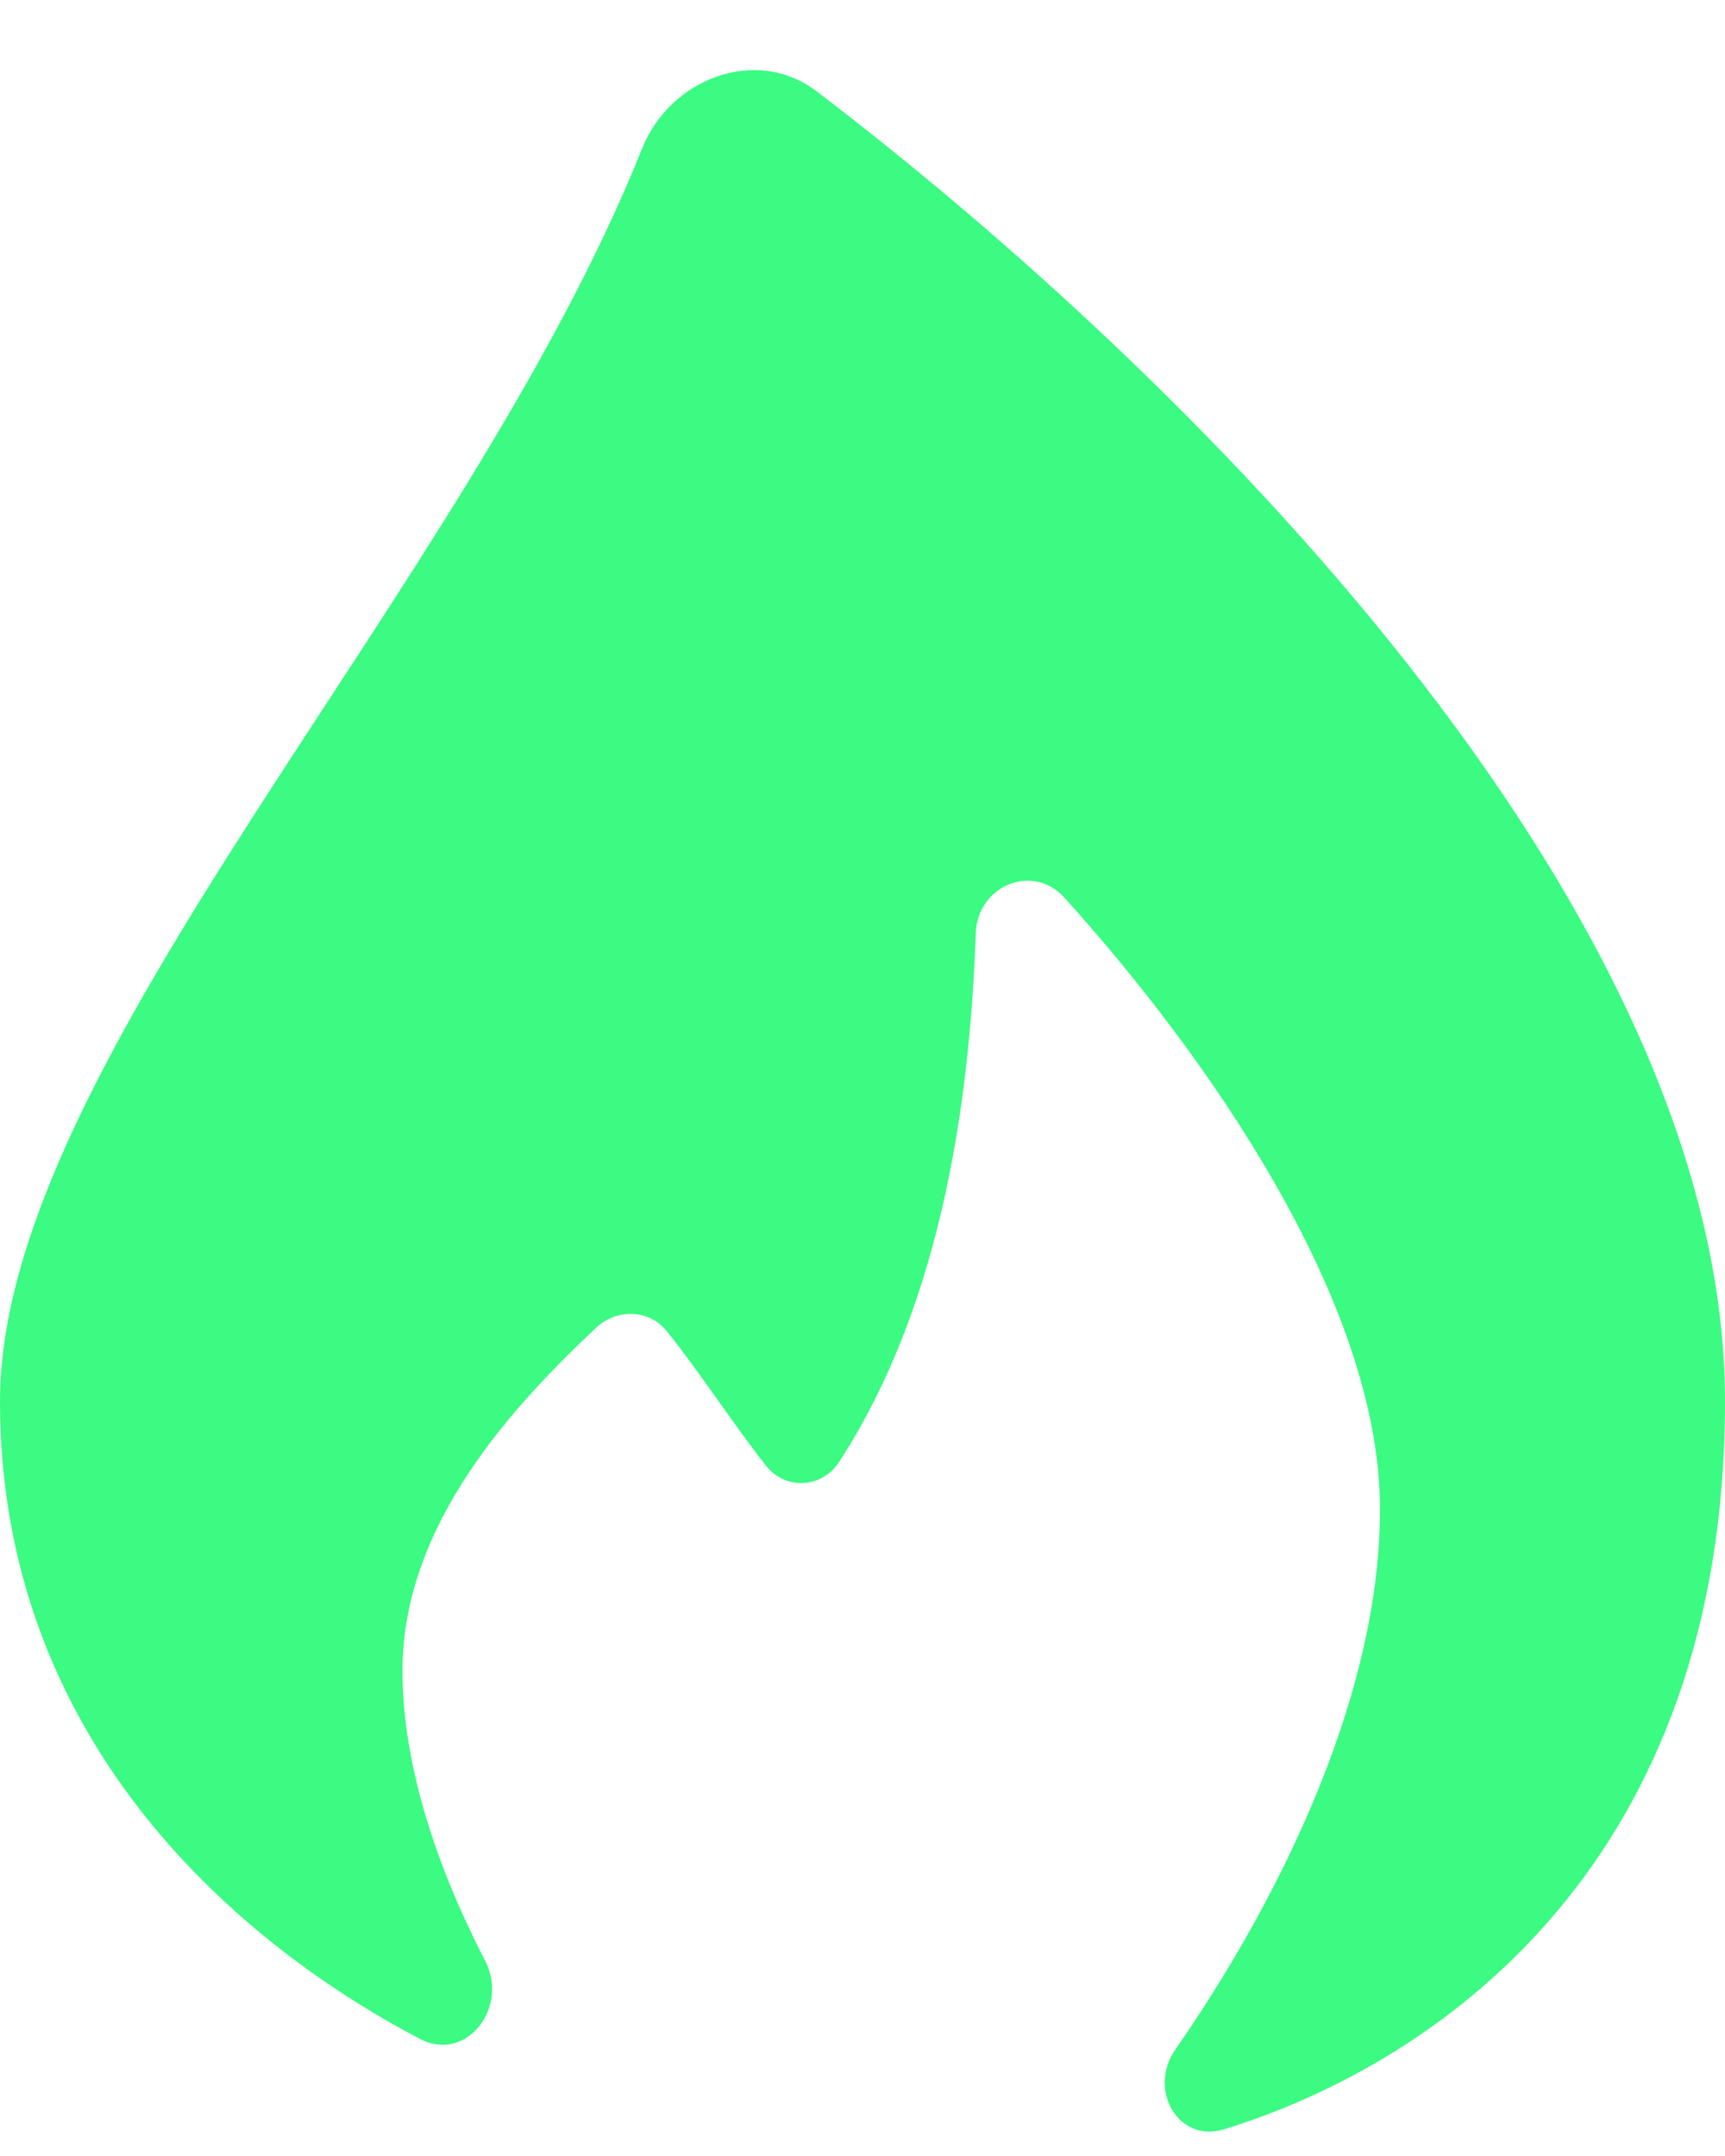 <svg width="16" height="20" viewBox="0 0 16 20" fill="none" xmlns="http://www.w3.org/2000/svg">
<path d="M16 13C16 17.255 13.382 19.122 11.359 19.751C11.275 19.777 11.196 19.779 11.126 19.763C10.837 19.694 10.694 19.31 10.902 19.012C11.782 17.746 12.8 15.816 12.8 14C12.8 12.05 11.156 9.747 9.872 8.326C9.579 8.002 9.067 8.216 9.051 8.654C8.998 10.103 8.769 12.042 7.783 13.562C7.624 13.806 7.287 13.826 7.106 13.598C6.798 13.208 6.49 12.727 6.182 12.346C6.016 12.142 5.716 12.139 5.525 12.32C4.778 13.027 3.733 14.129 3.733 15.5C3.733 16.43 4.094 17.405 4.5 18.189C4.702 18.579 4.397 19.041 4.018 18.959C3.978 18.951 3.937 18.936 3.896 18.914C2.113 17.979 0 16.084 0 13C0 9.854 4.31 5.495 5.956 1.377C6.216 0.727 7.016 0.422 7.573 0.846C10.944 3.414 16 8.378 16 13Z" fill="#3BFB82"/>
</svg>
